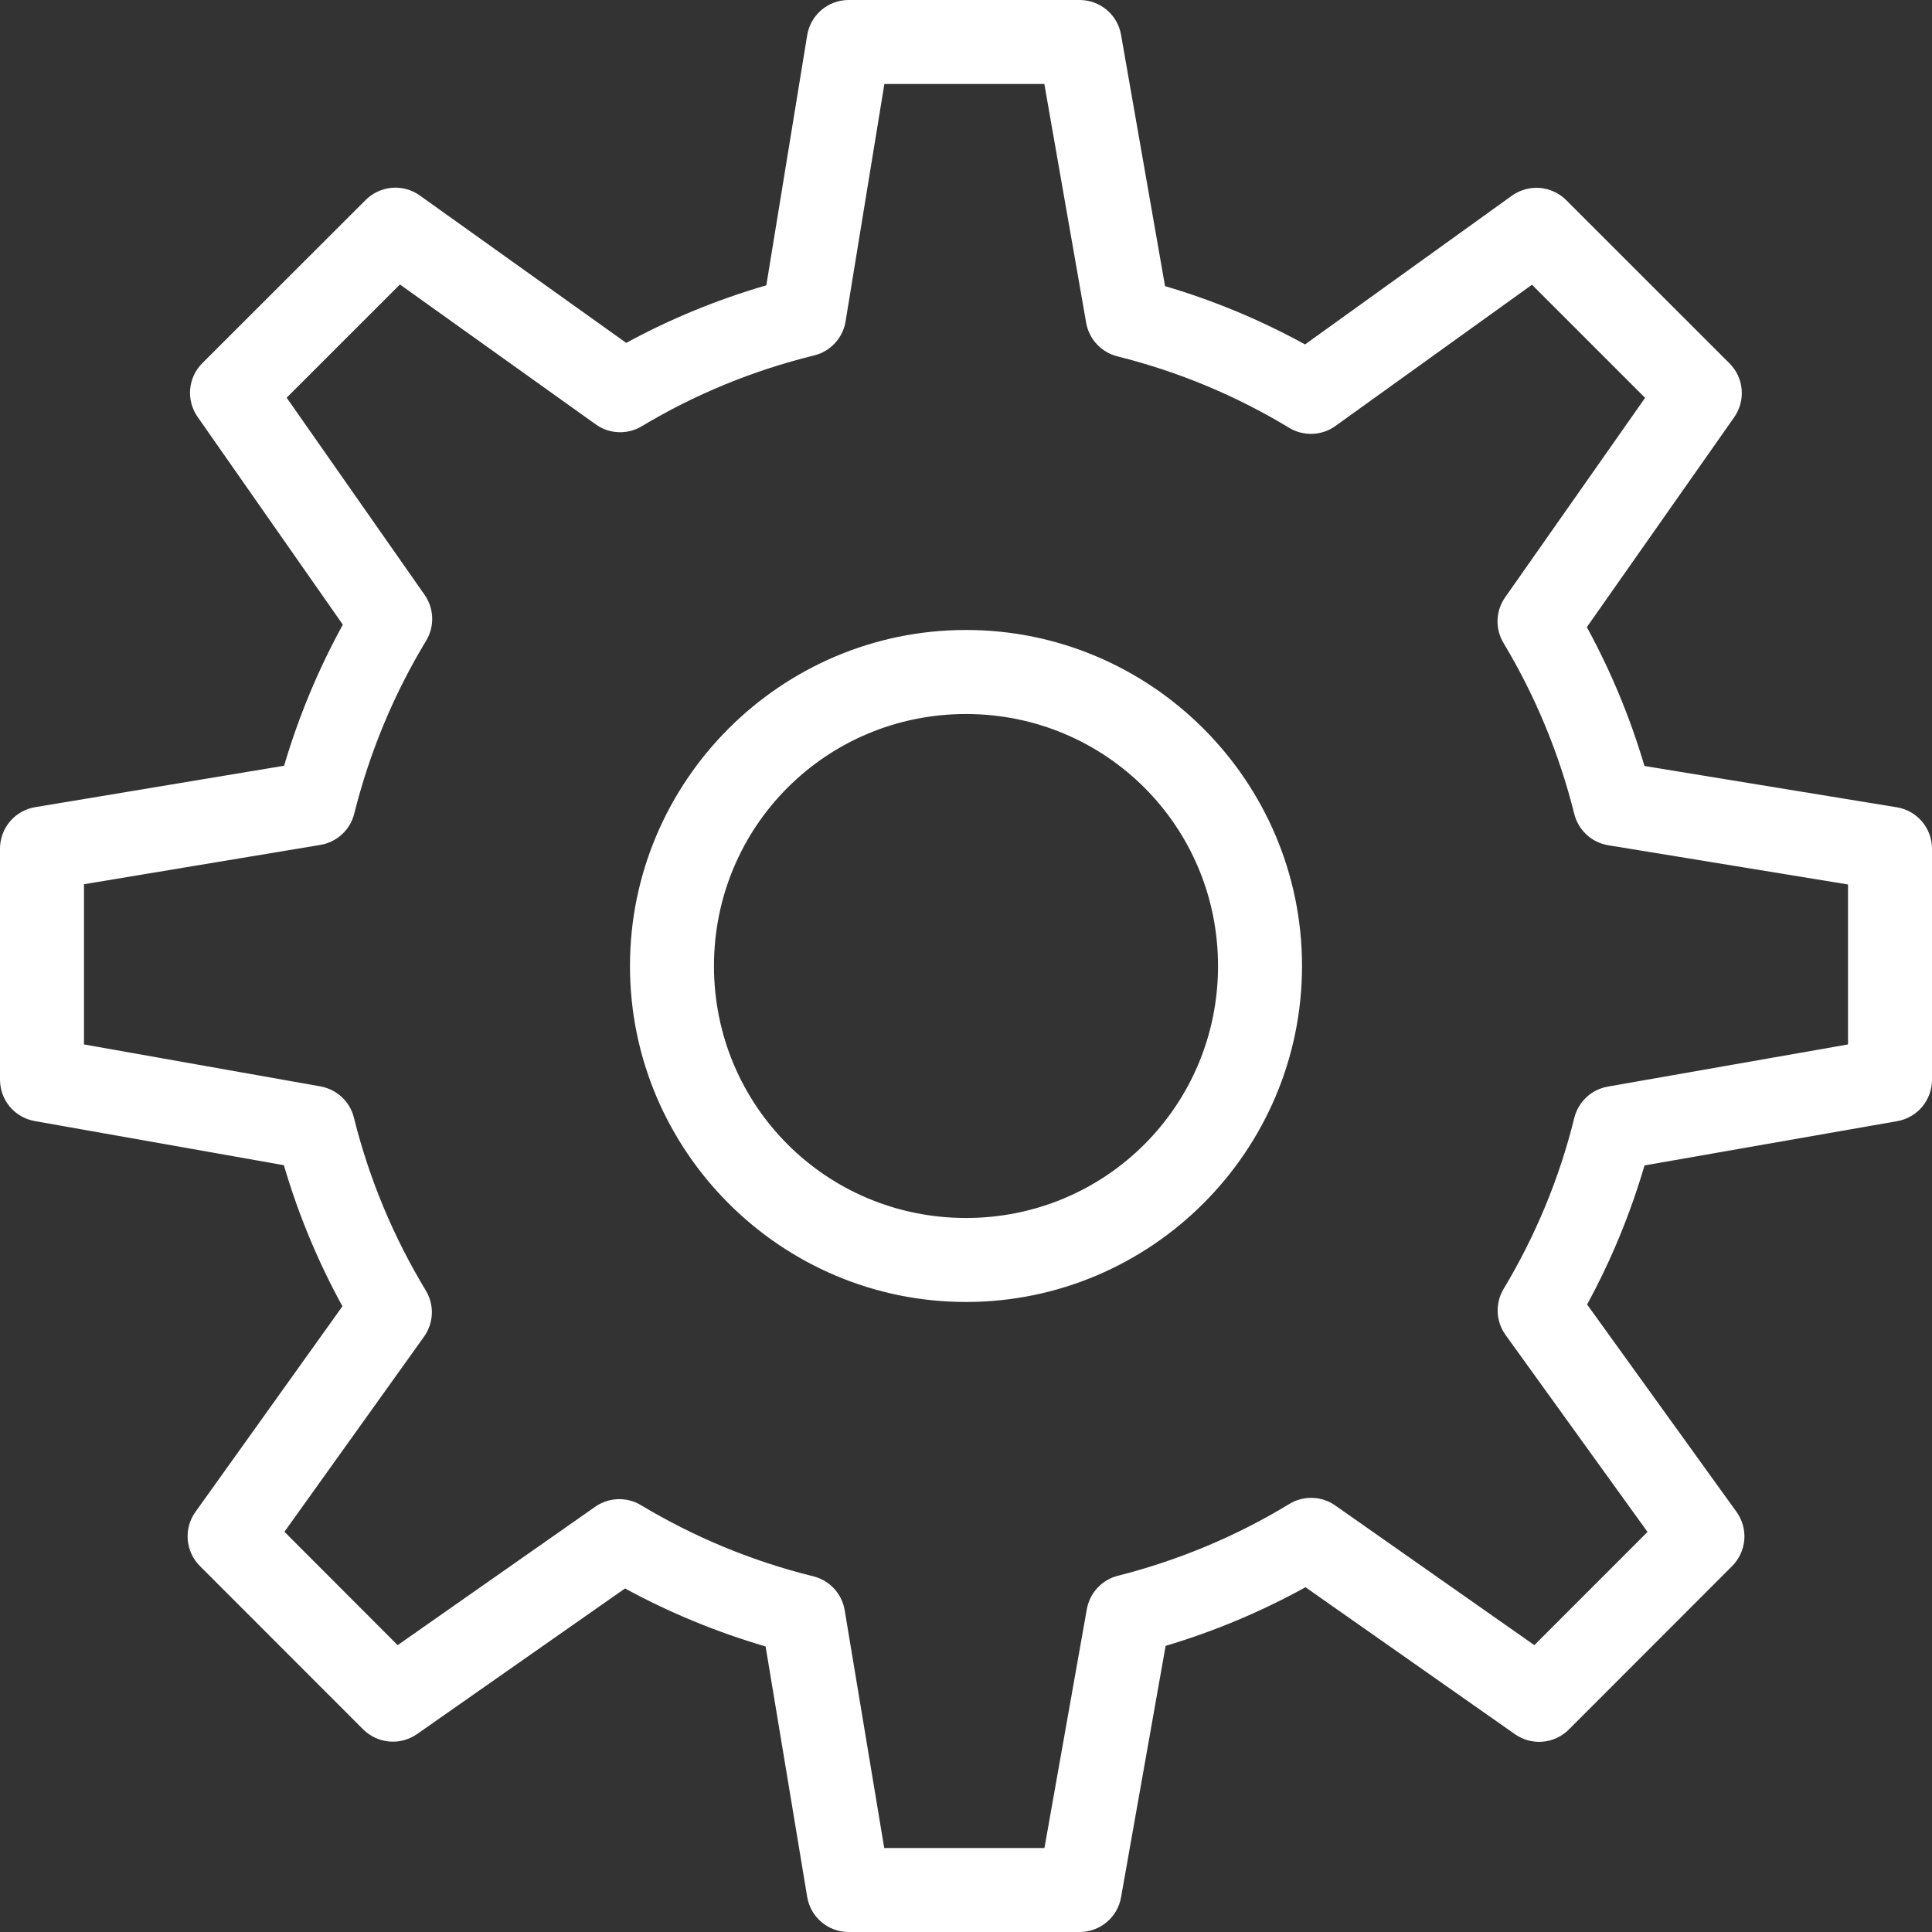 <svg width="40" height="40" viewBox="0 0 40 40" fill="none" xmlns="http://www.w3.org/2000/svg">
<rect x="0" y="0" width="40" height="40" fill="#333333" stroke="none"/>
<path d="M17.569 5.50779e-07C17.363 0 17.164 0.073 17.007 0.207C16.85 0.34 16.745 0.525 16.712 0.729L15.866 5.907C14.849 6.203 13.879 6.602 12.965 7.099L8.691 4.047C8.524 3.928 8.32 3.871 8.115 3.888C7.91 3.905 7.718 3.994 7.572 4.139L4.189 7.519C4.044 7.663 3.955 7.854 3.937 8.058C3.92 8.262 3.974 8.465 4.092 8.633L7.098 12.933C6.593 13.852 6.185 14.828 5.882 15.854L0.725 16.712C0.522 16.746 0.338 16.851 0.206 17.008C0.073 17.165 -2.33035e-05 17.364 1.4331e-06 17.57V22.352C-0 22.557 0.071 22.755 0.202 22.912C0.333 23.068 0.516 23.174 0.717 23.21L5.877 24.124C6.178 25.148 6.584 26.124 7.09 27.045L4.046 31.303C3.926 31.47 3.87 31.674 3.887 31.879C3.904 32.084 3.992 32.276 4.138 32.422L7.519 35.805C7.664 35.949 7.854 36.038 8.058 36.056C8.261 36.074 8.464 36.02 8.632 35.904L12.941 32.887C13.858 33.387 14.83 33.789 15.851 34.088L16.712 39.273C16.745 39.476 16.85 39.661 17.007 39.794C17.164 39.927 17.363 40 17.569 40H22.352C22.557 40 22.755 39.928 22.912 39.797C23.069 39.666 23.175 39.483 23.21 39.282L24.133 34.076C25.149 33.773 26.116 33.365 27.029 32.862L31.366 35.905C31.534 36.023 31.737 36.077 31.941 36.06C32.145 36.042 32.336 35.953 32.481 35.808L35.862 32.424C36.008 32.278 36.097 32.084 36.114 31.879C36.13 31.673 36.073 31.468 35.952 31.301L32.859 27.008C33.354 26.1 33.752 25.138 34.048 24.129L39.282 23.212C39.483 23.176 39.666 23.07 39.797 22.914C39.928 22.757 40 22.559 40 22.354V17.571C40 17.365 39.927 17.166 39.793 17.009C39.66 16.852 39.475 16.747 39.271 16.714L34.047 15.859C33.749 14.851 33.349 13.891 32.854 12.984L35.905 8.638C36.022 8.47 36.077 8.267 36.059 8.063C36.042 7.859 35.953 7.668 35.808 7.524L32.425 4.142C32.279 3.997 32.086 3.908 31.88 3.891C31.674 3.875 31.469 3.932 31.302 4.052L27.02 7.131C26.108 6.63 25.139 6.224 24.121 5.924L23.21 0.72C23.175 0.518 23.07 0.335 22.913 0.204C22.756 0.072 22.557 -0 22.352 5.50779e-07H17.569ZM18.31 1.739H21.622L22.488 6.683C22.517 6.849 22.593 7.003 22.708 7.126C22.823 7.249 22.971 7.337 23.134 7.378C24.406 7.695 25.6 8.197 26.69 8.857C26.836 8.945 27.005 8.989 27.175 8.982C27.345 8.976 27.51 8.919 27.648 8.82L31.718 5.895L34.06 8.237L31.163 12.366C31.066 12.504 31.011 12.666 31.005 12.835C30.999 13.003 31.042 13.169 31.129 13.313C31.782 14.401 32.278 15.588 32.594 16.853C32.636 17.018 32.724 17.167 32.849 17.282C32.974 17.397 33.13 17.473 33.298 17.5L38.261 18.312V21.624L33.288 22.497C33.121 22.526 32.968 22.603 32.845 22.718C32.722 22.833 32.635 22.982 32.594 23.145C32.282 24.409 31.785 25.595 31.132 26.683C31.044 26.829 31.001 26.997 31.008 27.167C31.015 27.337 31.072 27.501 31.171 27.639L34.11 31.717L31.767 34.061L27.645 31.169C27.507 31.072 27.343 31.017 27.174 31.012C27.005 31.006 26.838 31.05 26.694 31.138C25.609 31.798 24.413 32.303 23.146 32.624C22.983 32.665 22.836 32.752 22.722 32.875C22.608 32.997 22.531 33.15 22.502 33.315L21.624 38.261H18.307L17.488 33.337C17.46 33.17 17.384 33.014 17.268 32.889C17.153 32.765 17.004 32.677 16.839 32.636C15.566 32.322 14.367 31.821 13.269 31.162C13.125 31.075 12.959 31.033 12.791 31.039C12.623 31.045 12.46 31.099 12.323 31.196L8.233 34.061L5.889 31.714L8.78 27.673C8.878 27.535 8.934 27.37 8.941 27.201C8.947 27.03 8.903 26.863 8.815 26.717C8.149 25.616 7.645 24.417 7.327 23.139C7.287 22.976 7.2 22.828 7.077 22.714C6.954 22.599 6.801 22.523 6.636 22.493L1.739 21.624V18.307L6.633 17.493C6.8 17.465 6.955 17.389 7.08 17.274C7.205 17.16 7.293 17.011 7.334 16.846C7.655 15.564 8.158 14.364 8.822 13.266C8.91 13.122 8.953 12.955 8.948 12.787C8.942 12.618 8.888 12.455 8.792 12.317L5.935 8.234L8.28 5.89L12.335 8.787C12.473 8.886 12.636 8.942 12.806 8.948C12.975 8.955 13.142 8.912 13.287 8.825C14.379 8.169 15.582 7.671 16.856 7.359C17.022 7.318 17.172 7.23 17.287 7.104C17.403 6.979 17.479 6.823 17.507 6.654L18.31 1.739ZM20 13.043C16.168 13.043 13.043 16.168 13.043 20C13.043 23.832 16.168 26.956 20 26.956C23.832 26.956 26.957 23.832 26.957 20C26.957 16.168 23.832 13.043 20 13.043ZM20 14.783C22.892 14.783 25.218 17.108 25.218 20C25.218 22.892 22.892 25.217 20 25.217C17.108 25.217 14.782 22.892 14.782 20C14.782 17.108 17.108 14.783 20 14.783Z" fill="white"/>
</svg>
